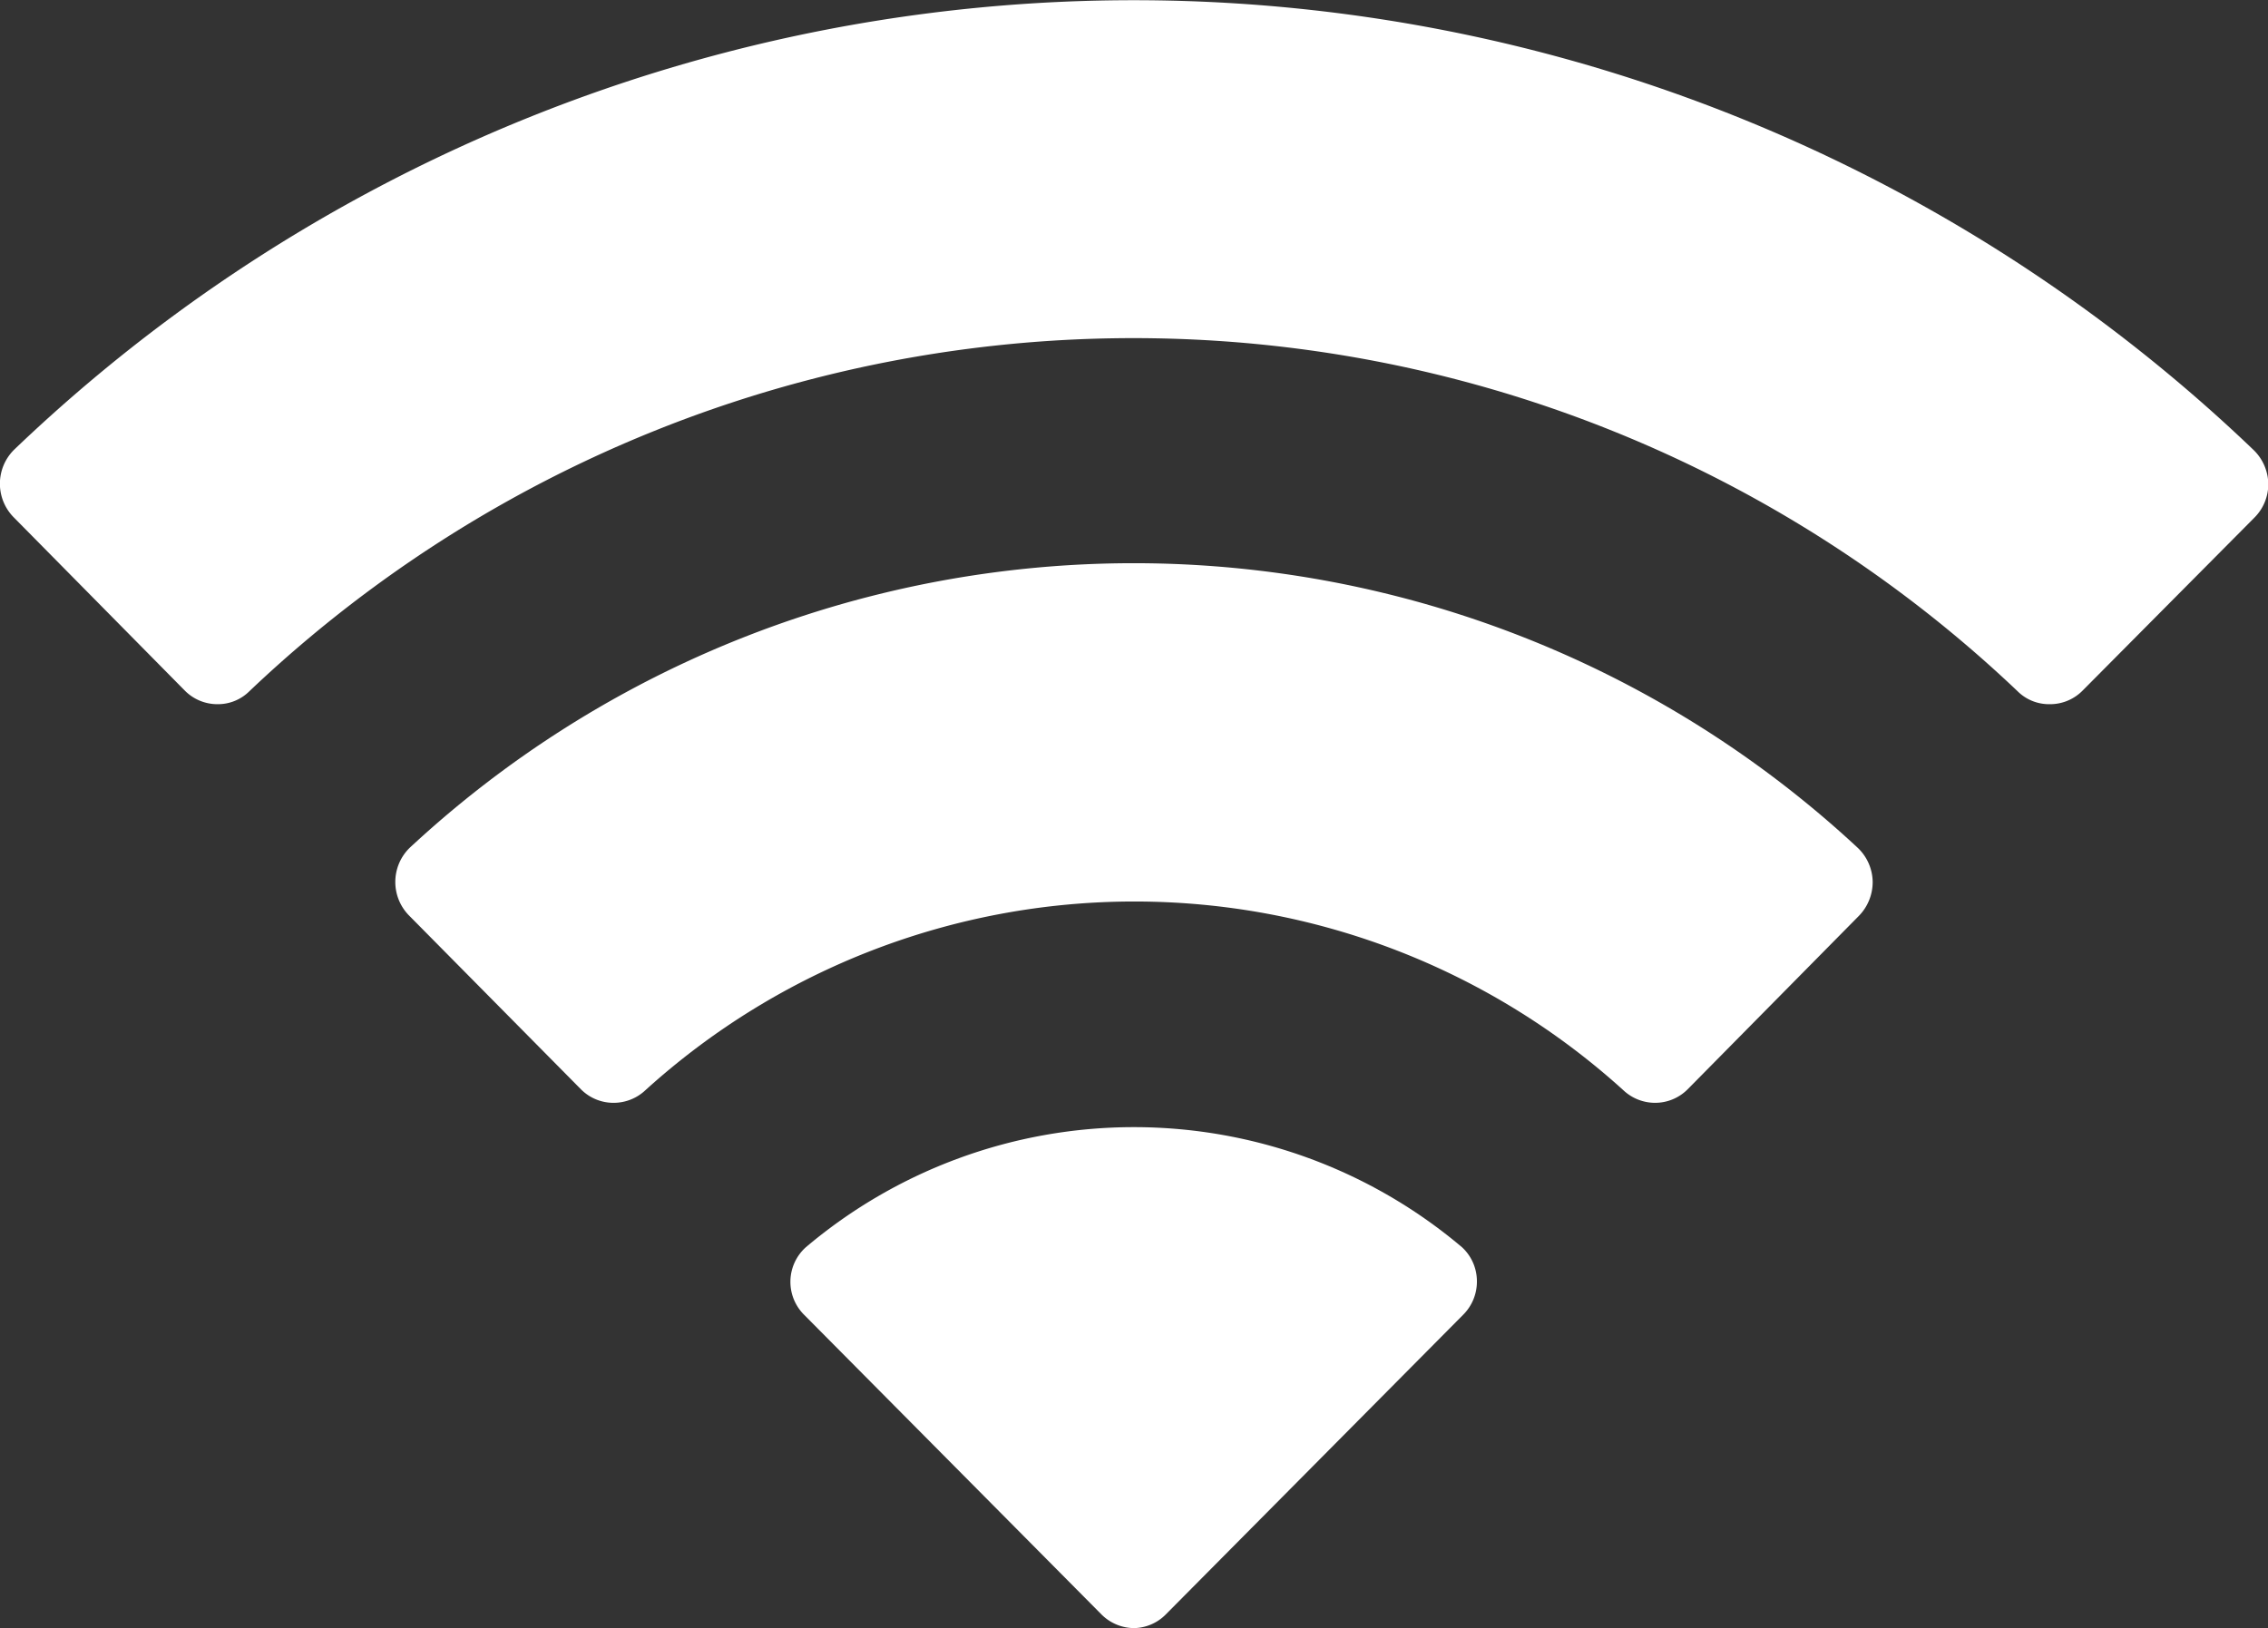 <svg xmlns="http://www.w3.org/2000/svg" width="15.272" height="10.966" viewBox="0 0 15.272 10.966">
  <rect x="0" y="0" width="15.272" height="10.966" fill="#333333" stroke="none"/>
  <path id="Wifi" d="M7.637,10.966a.313.313,0,0,1-.221-.093l-2-2.016a.313.313,0,0,1,.01-.456,3.421,3.421,0,0,1,4.419,0,.311.311,0,0,1,.1.226.315.315,0,0,1-.094.23l-2,2.016A.308.308,0,0,1,7.637,10.966Zm3.508-3.538a.312.312,0,0,1-.214-.085,4.9,4.9,0,0,0-6.585,0,.312.312,0,0,1-.214.085.308.308,0,0,1-.22-.091L2.758,6.17a.322.322,0,0,1,0-.459,7.158,7.158,0,0,1,9.752,0,.322.322,0,0,1,.1.229.326.326,0,0,1-.094.23L11.364,7.337A.309.309,0,0,1,11.145,7.428ZM13.8,4.743a.3.3,0,0,1-.214-.087,8.64,8.64,0,0,0-11.907,0,.3.3,0,0,1-.214.087.308.308,0,0,1-.22-.091L.094,3.486a.322.322,0,0,1,0-.456,10.9,10.9,0,0,1,15.08,0,.325.325,0,0,1,.1.228.319.319,0,0,1-.094.229L14.023,4.652A.307.307,0,0,1,13.8,4.743Z" transform="translate(0)" fill="#fff"/>
</svg>
